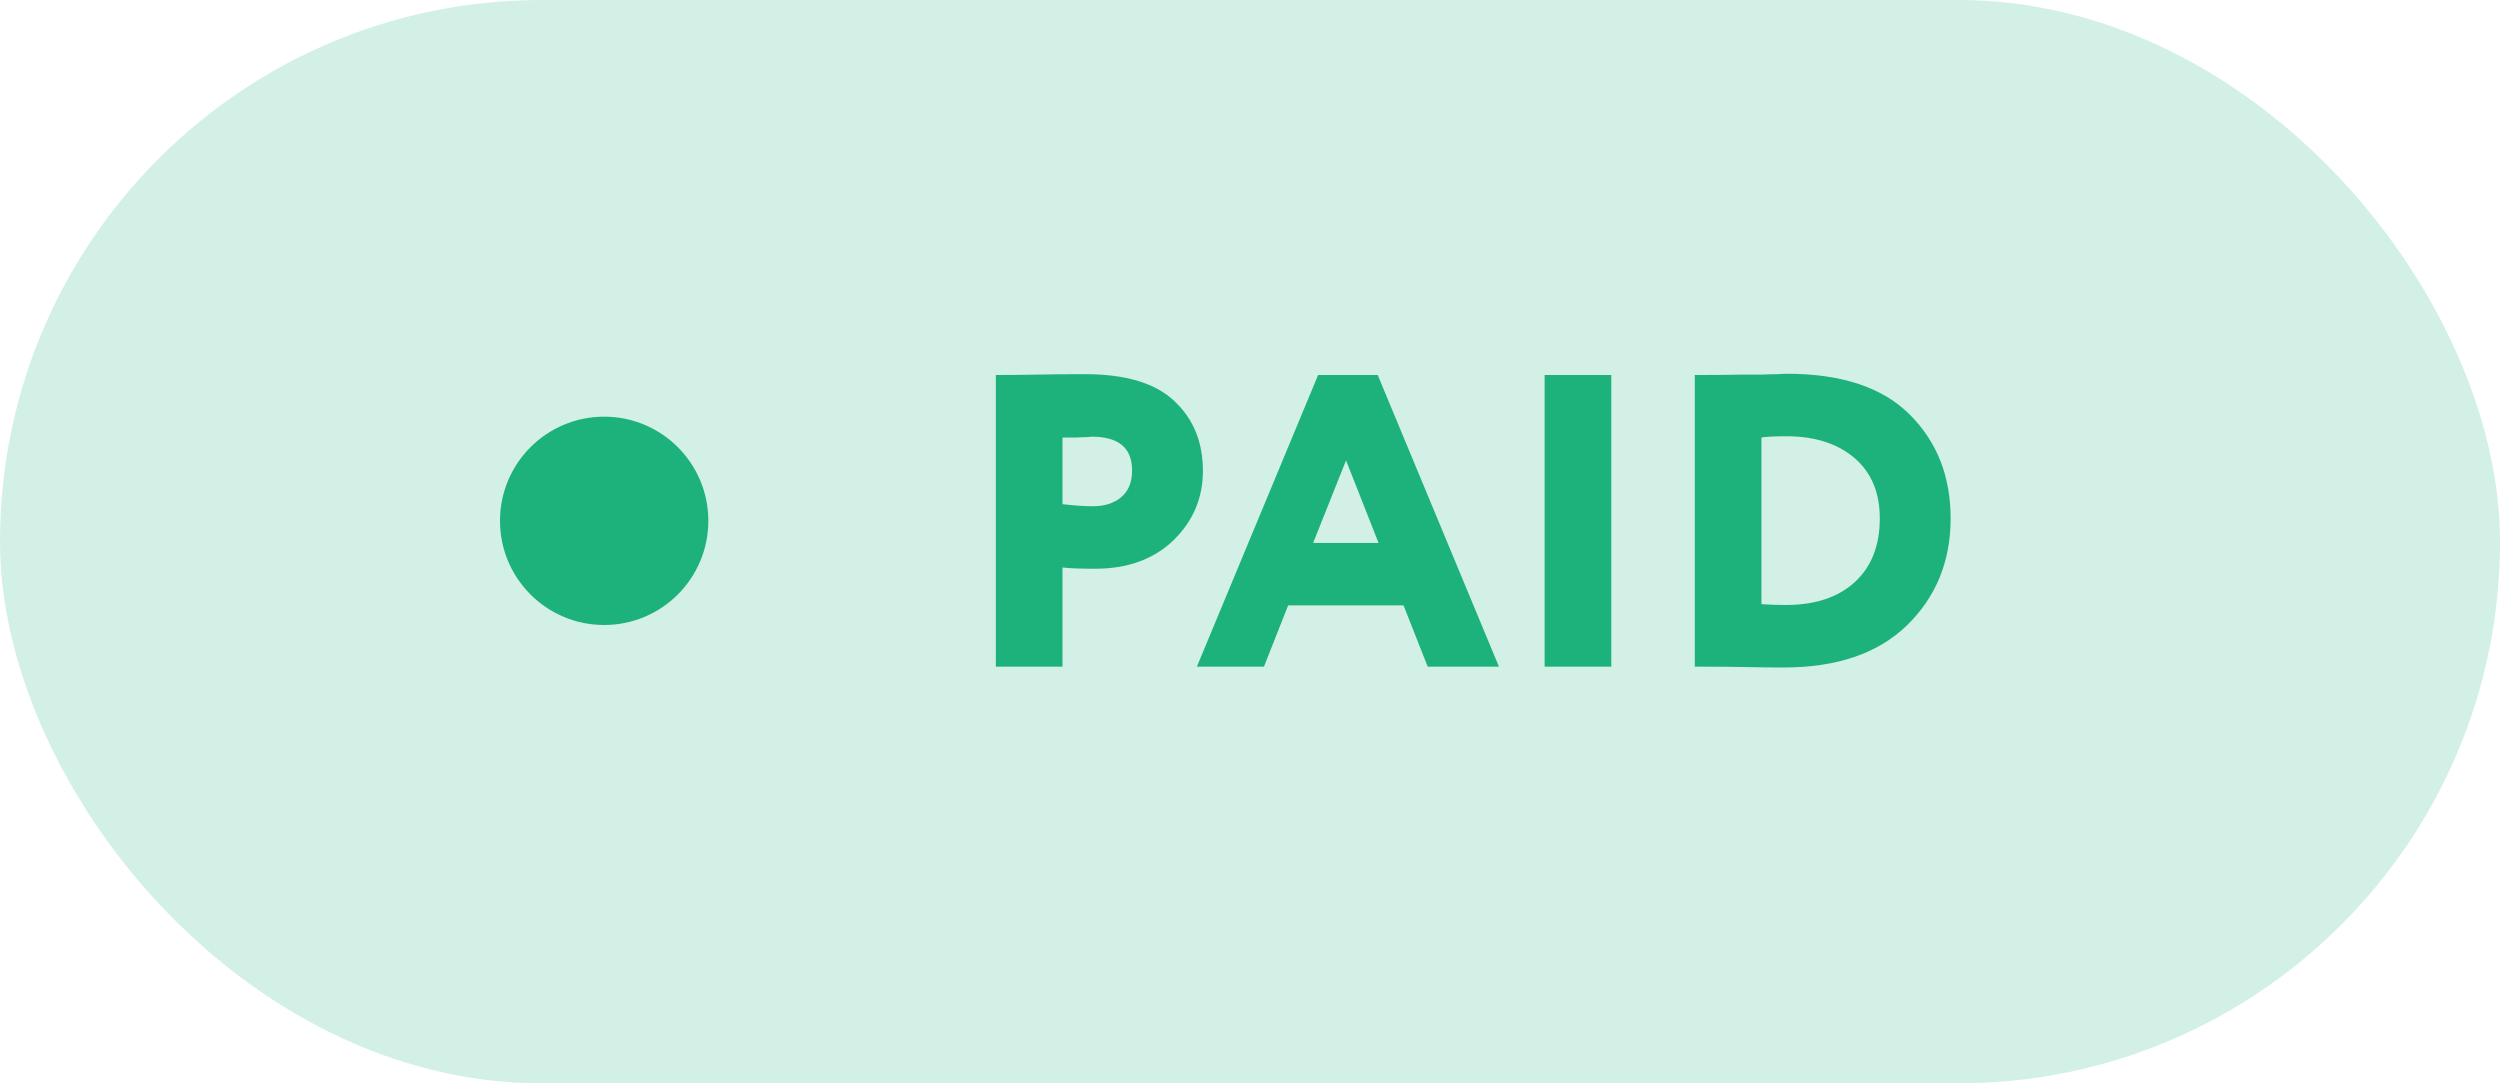 <svg width="60" height="26" viewBox="0 0 60 26" fill="none" xmlns="http://www.w3.org/2000/svg">
<rect width="60" height="26" rx="13" fill="#D2F0E5"/>
<circle cx="14.5" cy="12.5" r="2.5" fill="#1DB27B"/>
<path d="M25.5 13.62V16H23.9V9C24.207 9 24.543 8.997 24.91 8.99C25.283 8.983 25.66 8.98 26.04 8.98C27.027 8.98 27.747 9.2 28.2 9.64C28.647 10.067 28.87 10.62 28.87 11.3C28.87 11.953 28.633 12.51 28.16 12.97C27.687 13.423 27.06 13.65 26.28 13.65C25.933 13.65 25.673 13.64 25.5 13.62ZM26.2 10.48C26.193 10.48 26.163 10.483 26.11 10.49C26.057 10.49 25.973 10.493 25.86 10.5C25.747 10.5 25.627 10.5 25.5 10.5V12.1C25.78 12.133 26.023 12.15 26.23 12.15C26.503 12.15 26.727 12.08 26.9 11.94C27.08 11.793 27.17 11.577 27.17 11.29C27.17 10.75 26.847 10.48 26.2 10.48ZM30.335 16H28.725L31.635 9H33.065L35.975 16H34.265L33.685 14.53H30.915L30.335 16ZM33.085 13.03L32.305 11.05L31.515 13.03H33.085ZM38.671 16H37.071V9H38.671V16ZM40.845 16H40.675V9H40.815C41.115 9 41.448 8.997 41.815 8.99C41.955 8.99 42.108 8.99 42.275 8.99C42.448 8.983 42.581 8.98 42.675 8.98C42.768 8.973 42.838 8.97 42.885 8.97C44.198 8.97 45.181 9.297 45.835 9.95C46.488 10.603 46.815 11.433 46.815 12.44C46.815 13.473 46.465 14.33 45.765 15.01C45.071 15.683 44.085 16.02 42.805 16.02C42.545 16.02 42.255 16.017 41.935 16.01C41.615 16.003 41.251 16 40.845 16ZM42.865 10.47C42.605 10.47 42.408 10.48 42.275 10.5V14.5C42.461 14.513 42.655 14.52 42.855 14.52C43.561 14.52 44.115 14.337 44.515 13.97C44.915 13.603 45.115 13.093 45.115 12.44C45.115 11.82 44.911 11.337 44.505 10.99C44.098 10.643 43.551 10.47 42.865 10.47Z" fill="#1DB27B"/>
</svg>
